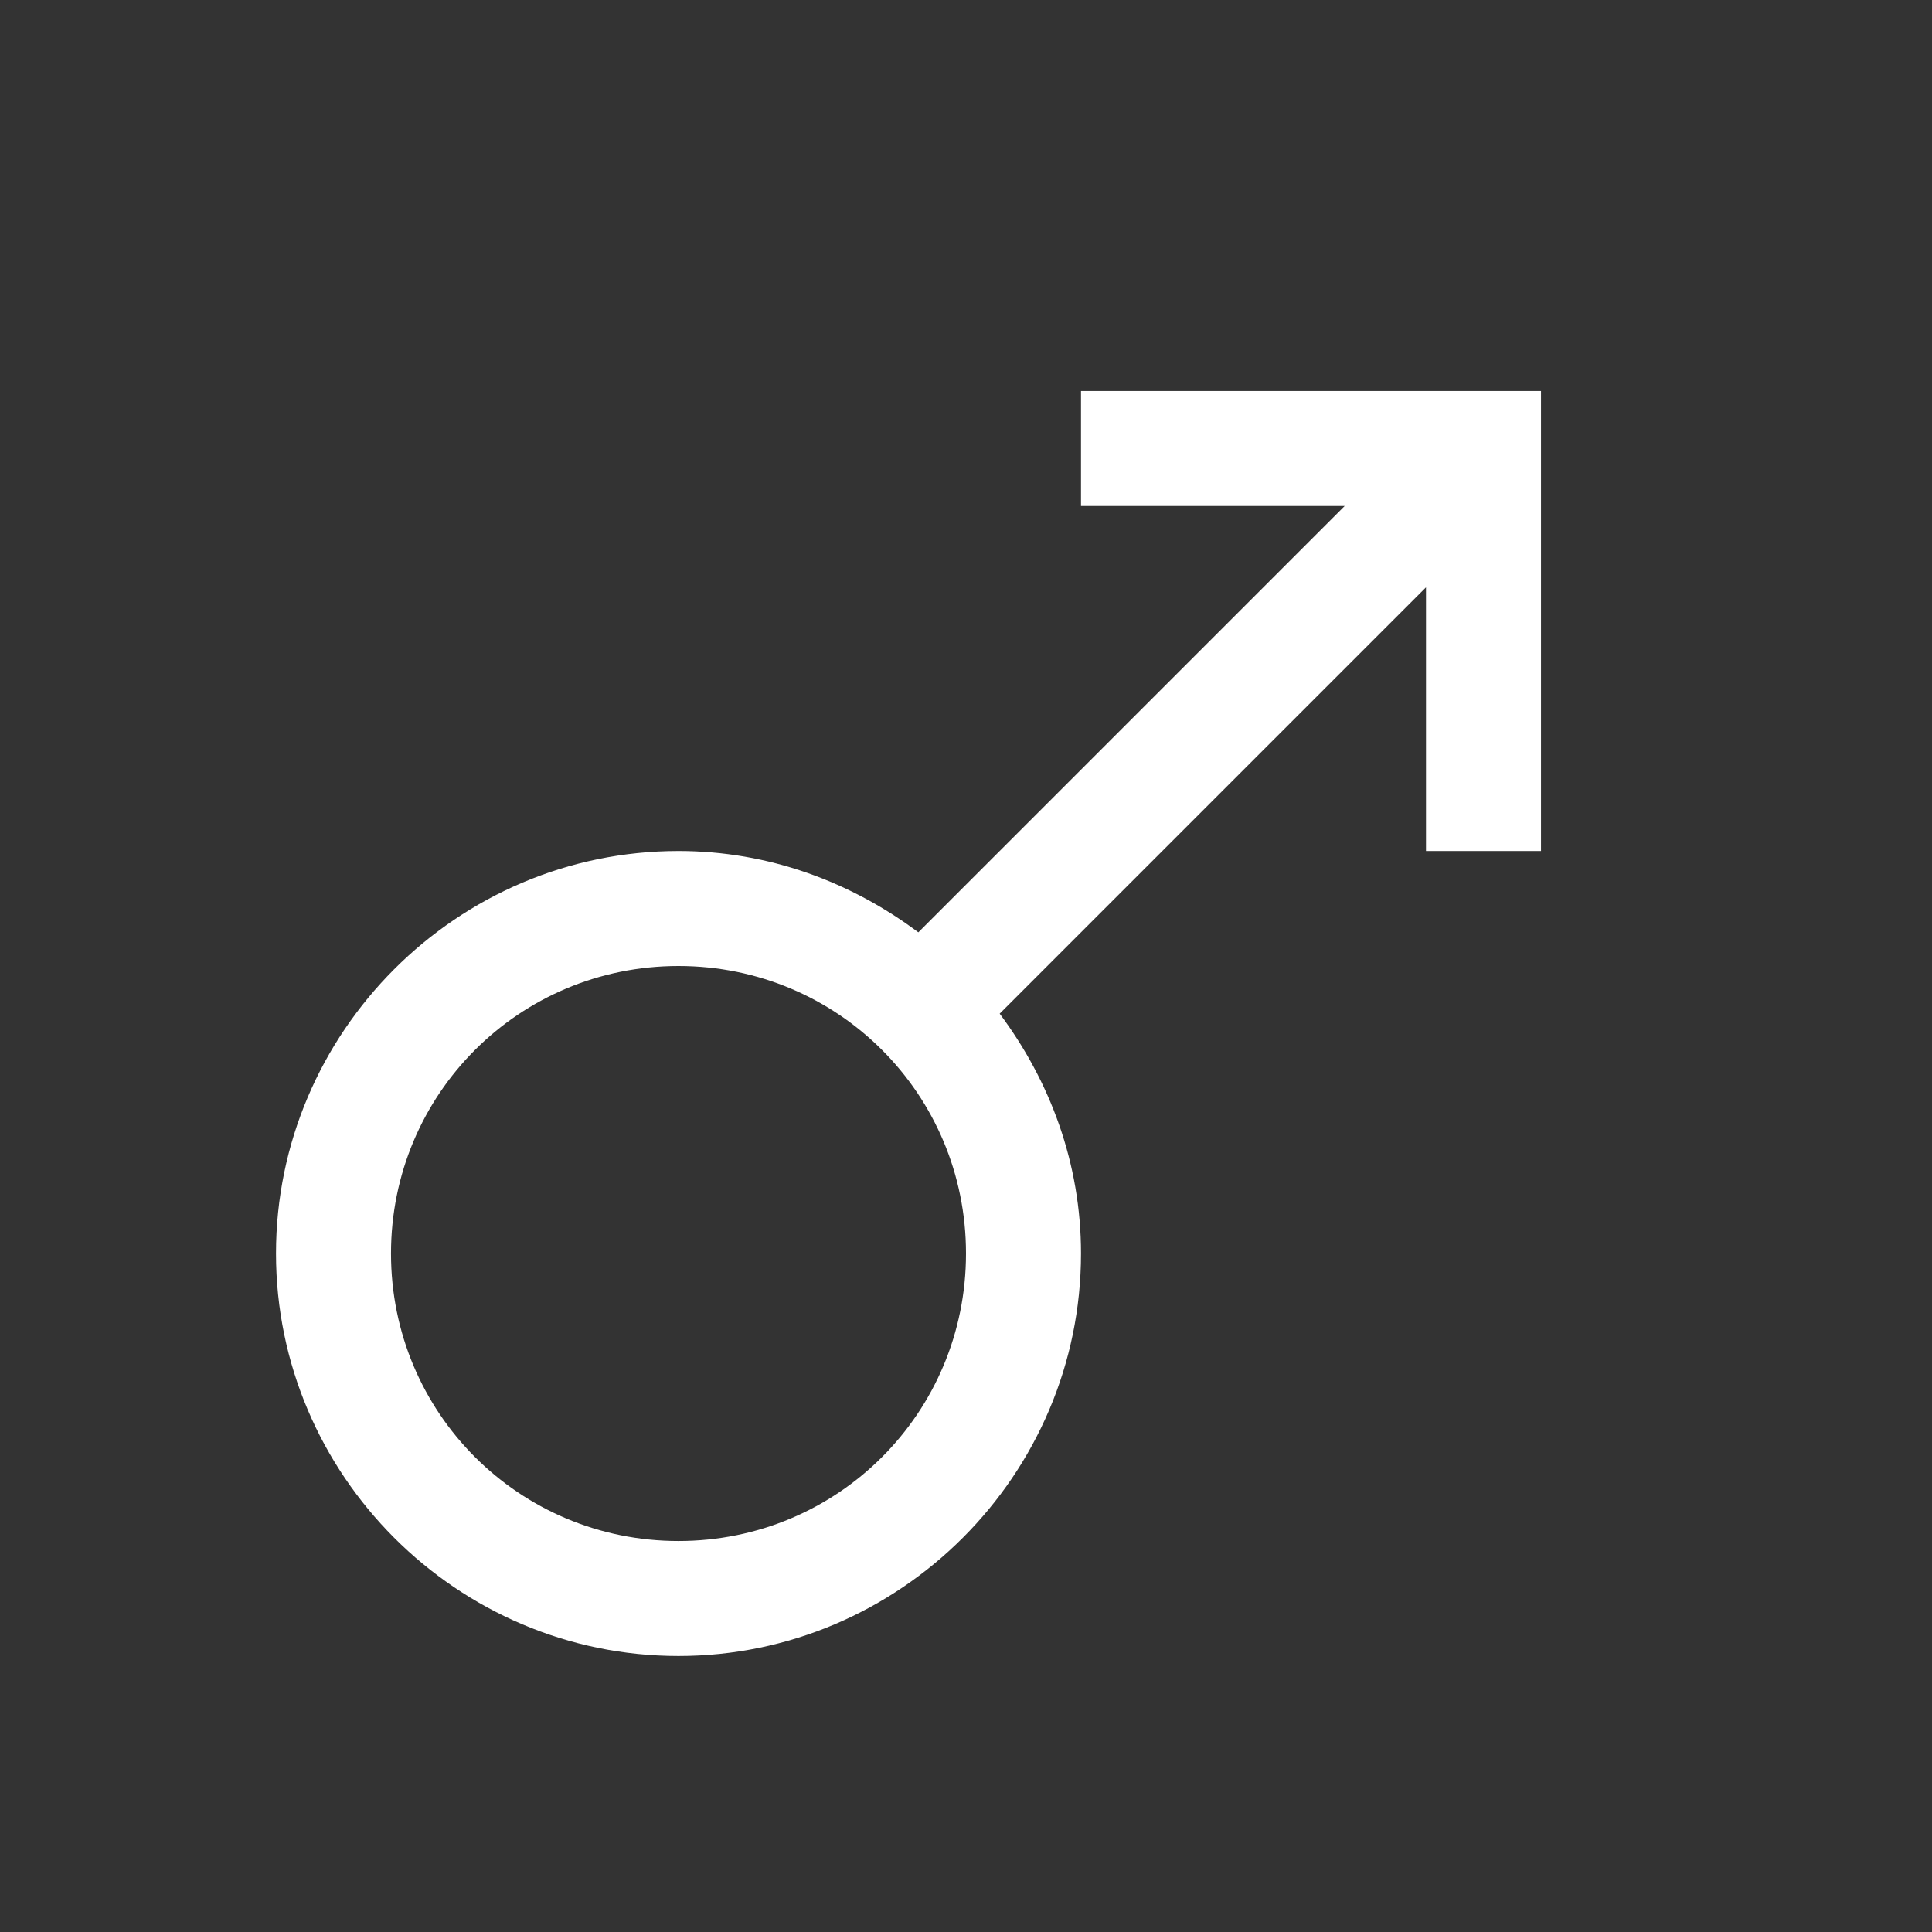 <svg width="21" height="21" viewBox="0 0 21 21" fill="none" xmlns="http://www.w3.org/2000/svg">
<rect x="0" y="0" width="21" height="21" fill="#333333" stroke="none"/>
<path d="M11.75 4.25V5.5H14.616L9.982 10.134C9.25 9.587 8.356 9.25 7.375 9.25C4.968 9.25 3 11.218 3 13.625C3 16.032 4.968 18 7.375 18C9.782 18 11.75 16.032 11.75 13.625C11.75 12.644 11.413 11.75 10.866 11.018L15.5 6.384V9.25H16.75V4.25H11.75ZM7.375 10.5C9.108 10.5 10.5 11.892 10.5 13.625C10.5 15.358 9.108 16.75 7.375 16.75C5.642 16.75 4.25 15.358 4.25 13.625C4.25 11.892 5.642 10.5 7.375 10.5Z" fill="white"/>
</svg>
